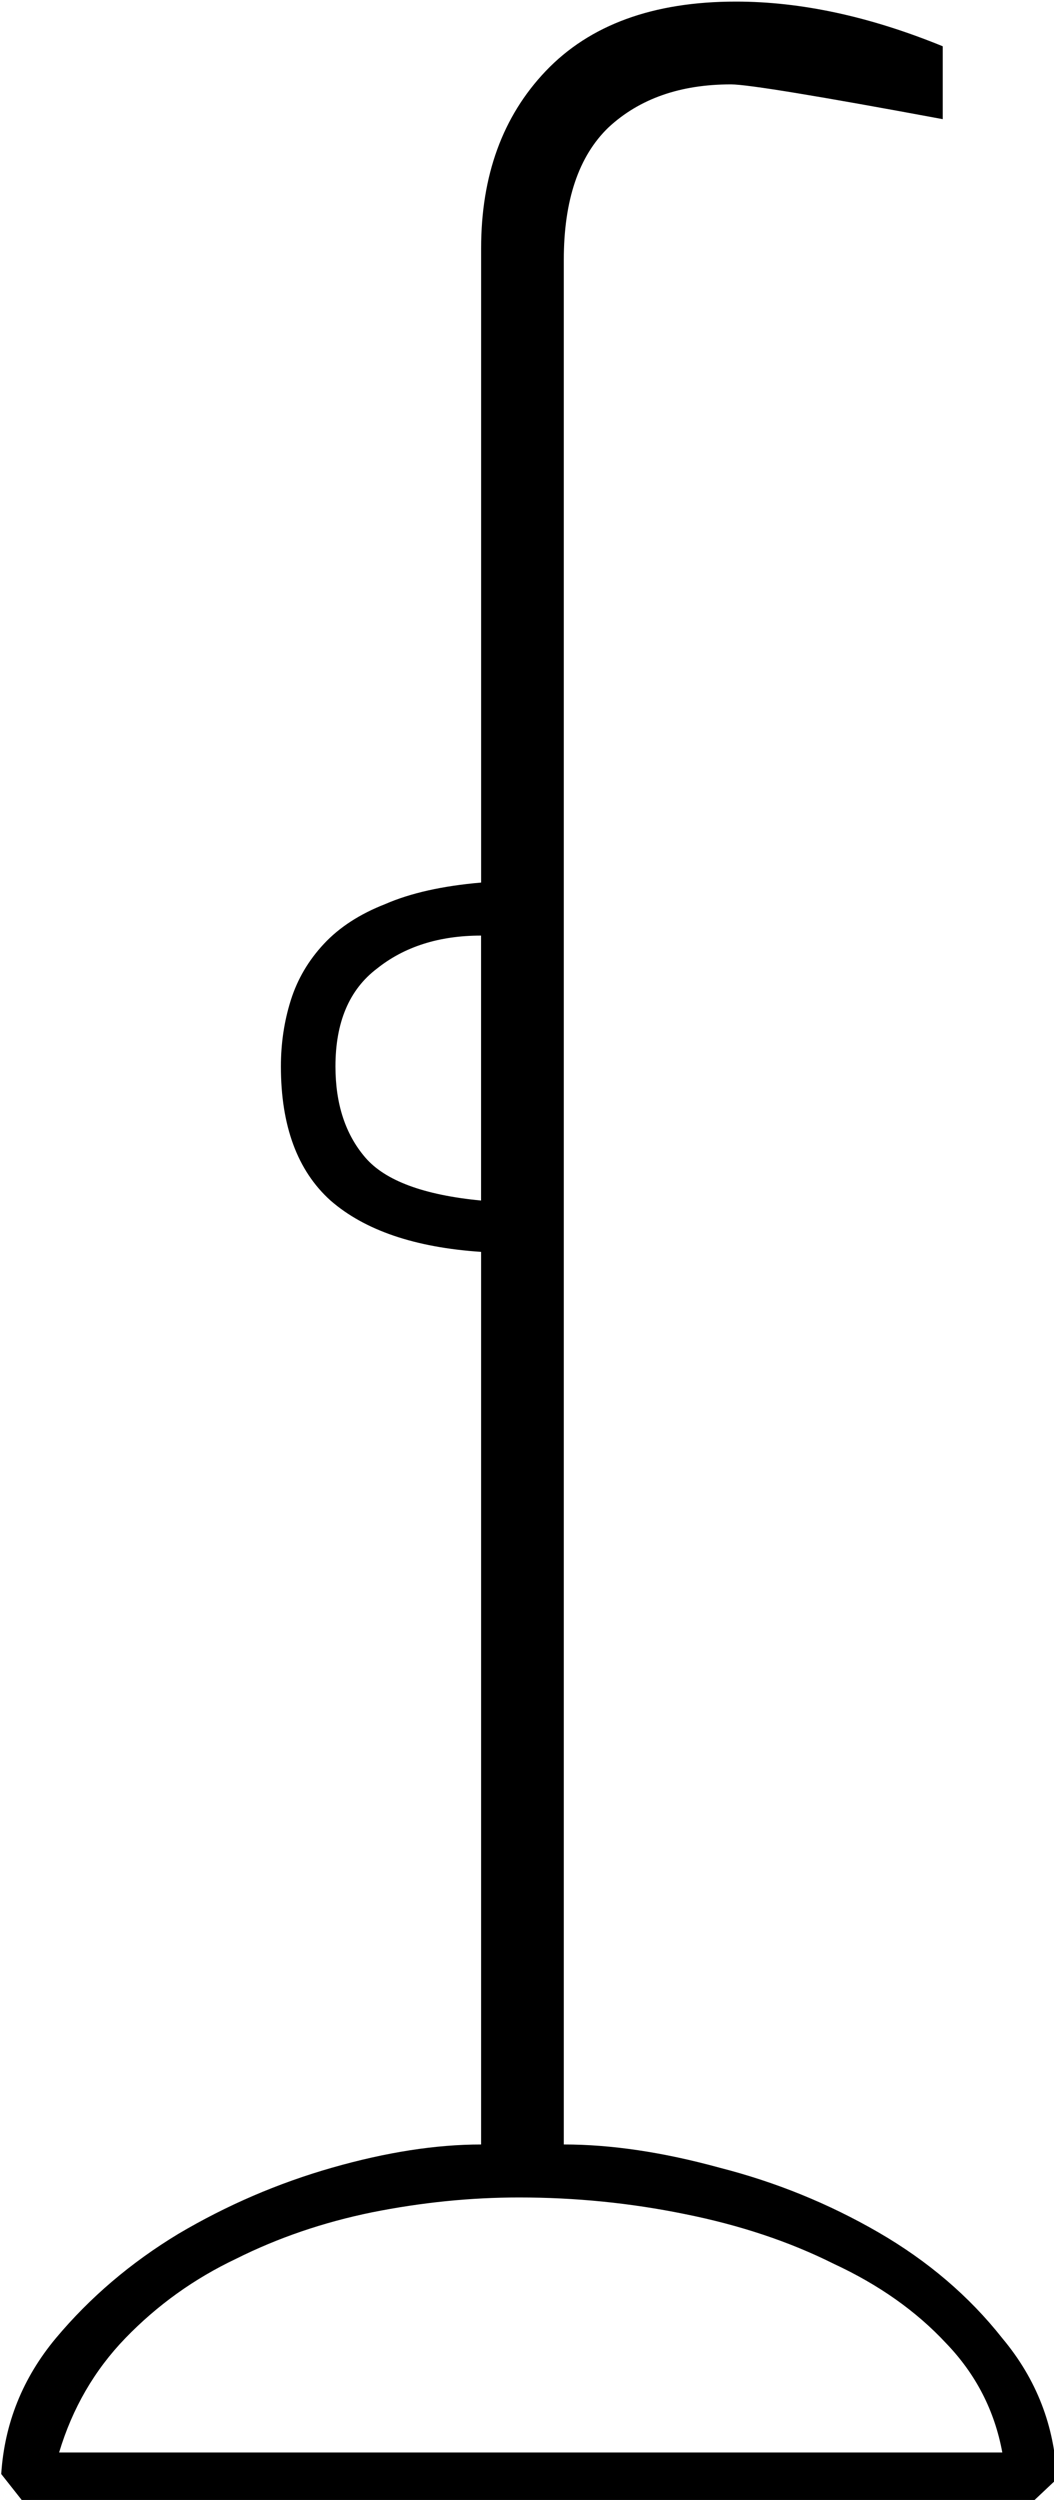 <?xml version="1.0" encoding="UTF-8" standalone="no"?>
<!-- Created with Inkscape (http://www.inkscape.org/) -->

<svg
   xmlns:dc="http://purl.org/dc/elements/1.1/"
   xmlns:cc="http://creativecommons.org/ns#"
   xmlns:rdf="http://www.w3.org/1999/02/22-rdf-syntax-ns#"
   xmlns:svg="http://www.w3.org/2000/svg"
   xmlns="http://www.w3.org/2000/svg"
   xmlns:sodipodi="http://sodipodi.sourceforge.net/DTD/sodipodi-0.dtd"
   xmlns:inkscape="http://www.inkscape.org/namespaces/inkscape"
   width="15.825mm"
   height="37.505mm"
   viewBox="0 0 15.825 37.505"
   version="1.1"
   id="svg10992"
   inkscape:version="0.92.4 (5da689c313, 2019-01-14)"
   sodipodi:docname="M5.svg">
  <defs
     id="defs10986" />
  <sodipodi:namedview
     id="base"
     pagecolor="#ffffff"
     bordercolor="#666666"
     borderopacity="1.0"
     inkscape:pageopacity="0.0"
     inkscape:pageshadow="2"
     inkscape:zoom="0.35"
     inkscape:cx="-374.6875"
     inkscape:cy="-363.33274"
     inkscape:document-units="mm"
     inkscape:current-layer="layer1"
     showgrid="false"
     fit-margin-top="0"
     fit-margin-left="0"
     fit-margin-right="0"
     fit-margin-bottom="0"
     inkscape:window-width="1920"
     inkscape:window-height="1017"
     inkscape:window-x="-8"
     inkscape:window-y="-8"
     inkscape:window-maximized="1" />
  <g
     inkscape:label="Layer 1"
     inkscape:groupmode="layer"
     id="layer1"
     transform="translate(-11.824,-15.197)">
    <g
       aria-label="𓆴"
       transform="scale(0.265)"
       style="font-style:normal;font-variant:normal;font-weight:normal;font-stretch:normal;font-size:192px;line-height:1.25;font-family:sans-serif;-inkscape-font-specification:sans-serif;font-variant-ligatures:normal;font-variant-caps:normal;font-variant-numeric:normal;font-feature-settings:normal;text-align:start;letter-spacing:0px;word-spacing:0px;writing-mode:lr-tb;text-anchor:start;fill:#000000;fill-opacity:1;stroke:none"
       id="flowRoot11540">
      <path
         d="m 98.031,59.968 v 4.125 q -10.594,-1.969 -12,-1.969 -4.312,0 -6.938,2.438 -2.531,2.438 -2.531,7.5 V 178.749 q 4.031,0 8.812,1.312 4.781,1.219 9,3.656 4.219,2.438 7.031,6 2.906,3.469 3.094,7.969 l -1.594,1.5 H 46.094 L 44.688,197.406 q 0.281,-4.312 3.094,-7.688 2.906,-3.469 6.938,-5.906 4.125,-2.438 8.719,-3.75 4.594,-1.312 8.438,-1.312 V 128.218 q -5.625,-0.375 -8.531,-2.906 -2.812,-2.531 -2.812,-7.594 0,-1.969 0.562,-3.75 0.562,-1.781 1.875,-3.188 1.312,-1.406 3.469,-2.25 2.156,-0.938 5.438,-1.219 V 71.406 q 0,-6.188 3.656,-10.031 3.75,-3.938 10.781,-3.938 5.531,0 11.719,2.531 z M 47.969,196.187 h 53.438 q -0.656,-3.562 -3.188,-6.188 -2.531,-2.719 -6.375,-4.5 -3.75,-1.875 -8.438,-2.812 -4.594,-0.938 -9.375,-0.938 -4.125,0 -8.344,0.844 -4.125,0.844 -7.688,2.625 -3.562,1.688 -6.281,4.5 -2.625,2.719 -3.75,6.469 z m 23.906,-70.875 v -15 q -3.562,0 -5.906,1.875 -2.344,1.781 -2.344,5.531 0,3.188 1.688,5.156 1.688,1.969 6.562,2.438 z"
         id="path11548"
         inkscape:connector-curvature="0" />
    </g>
  </g>
</svg>
